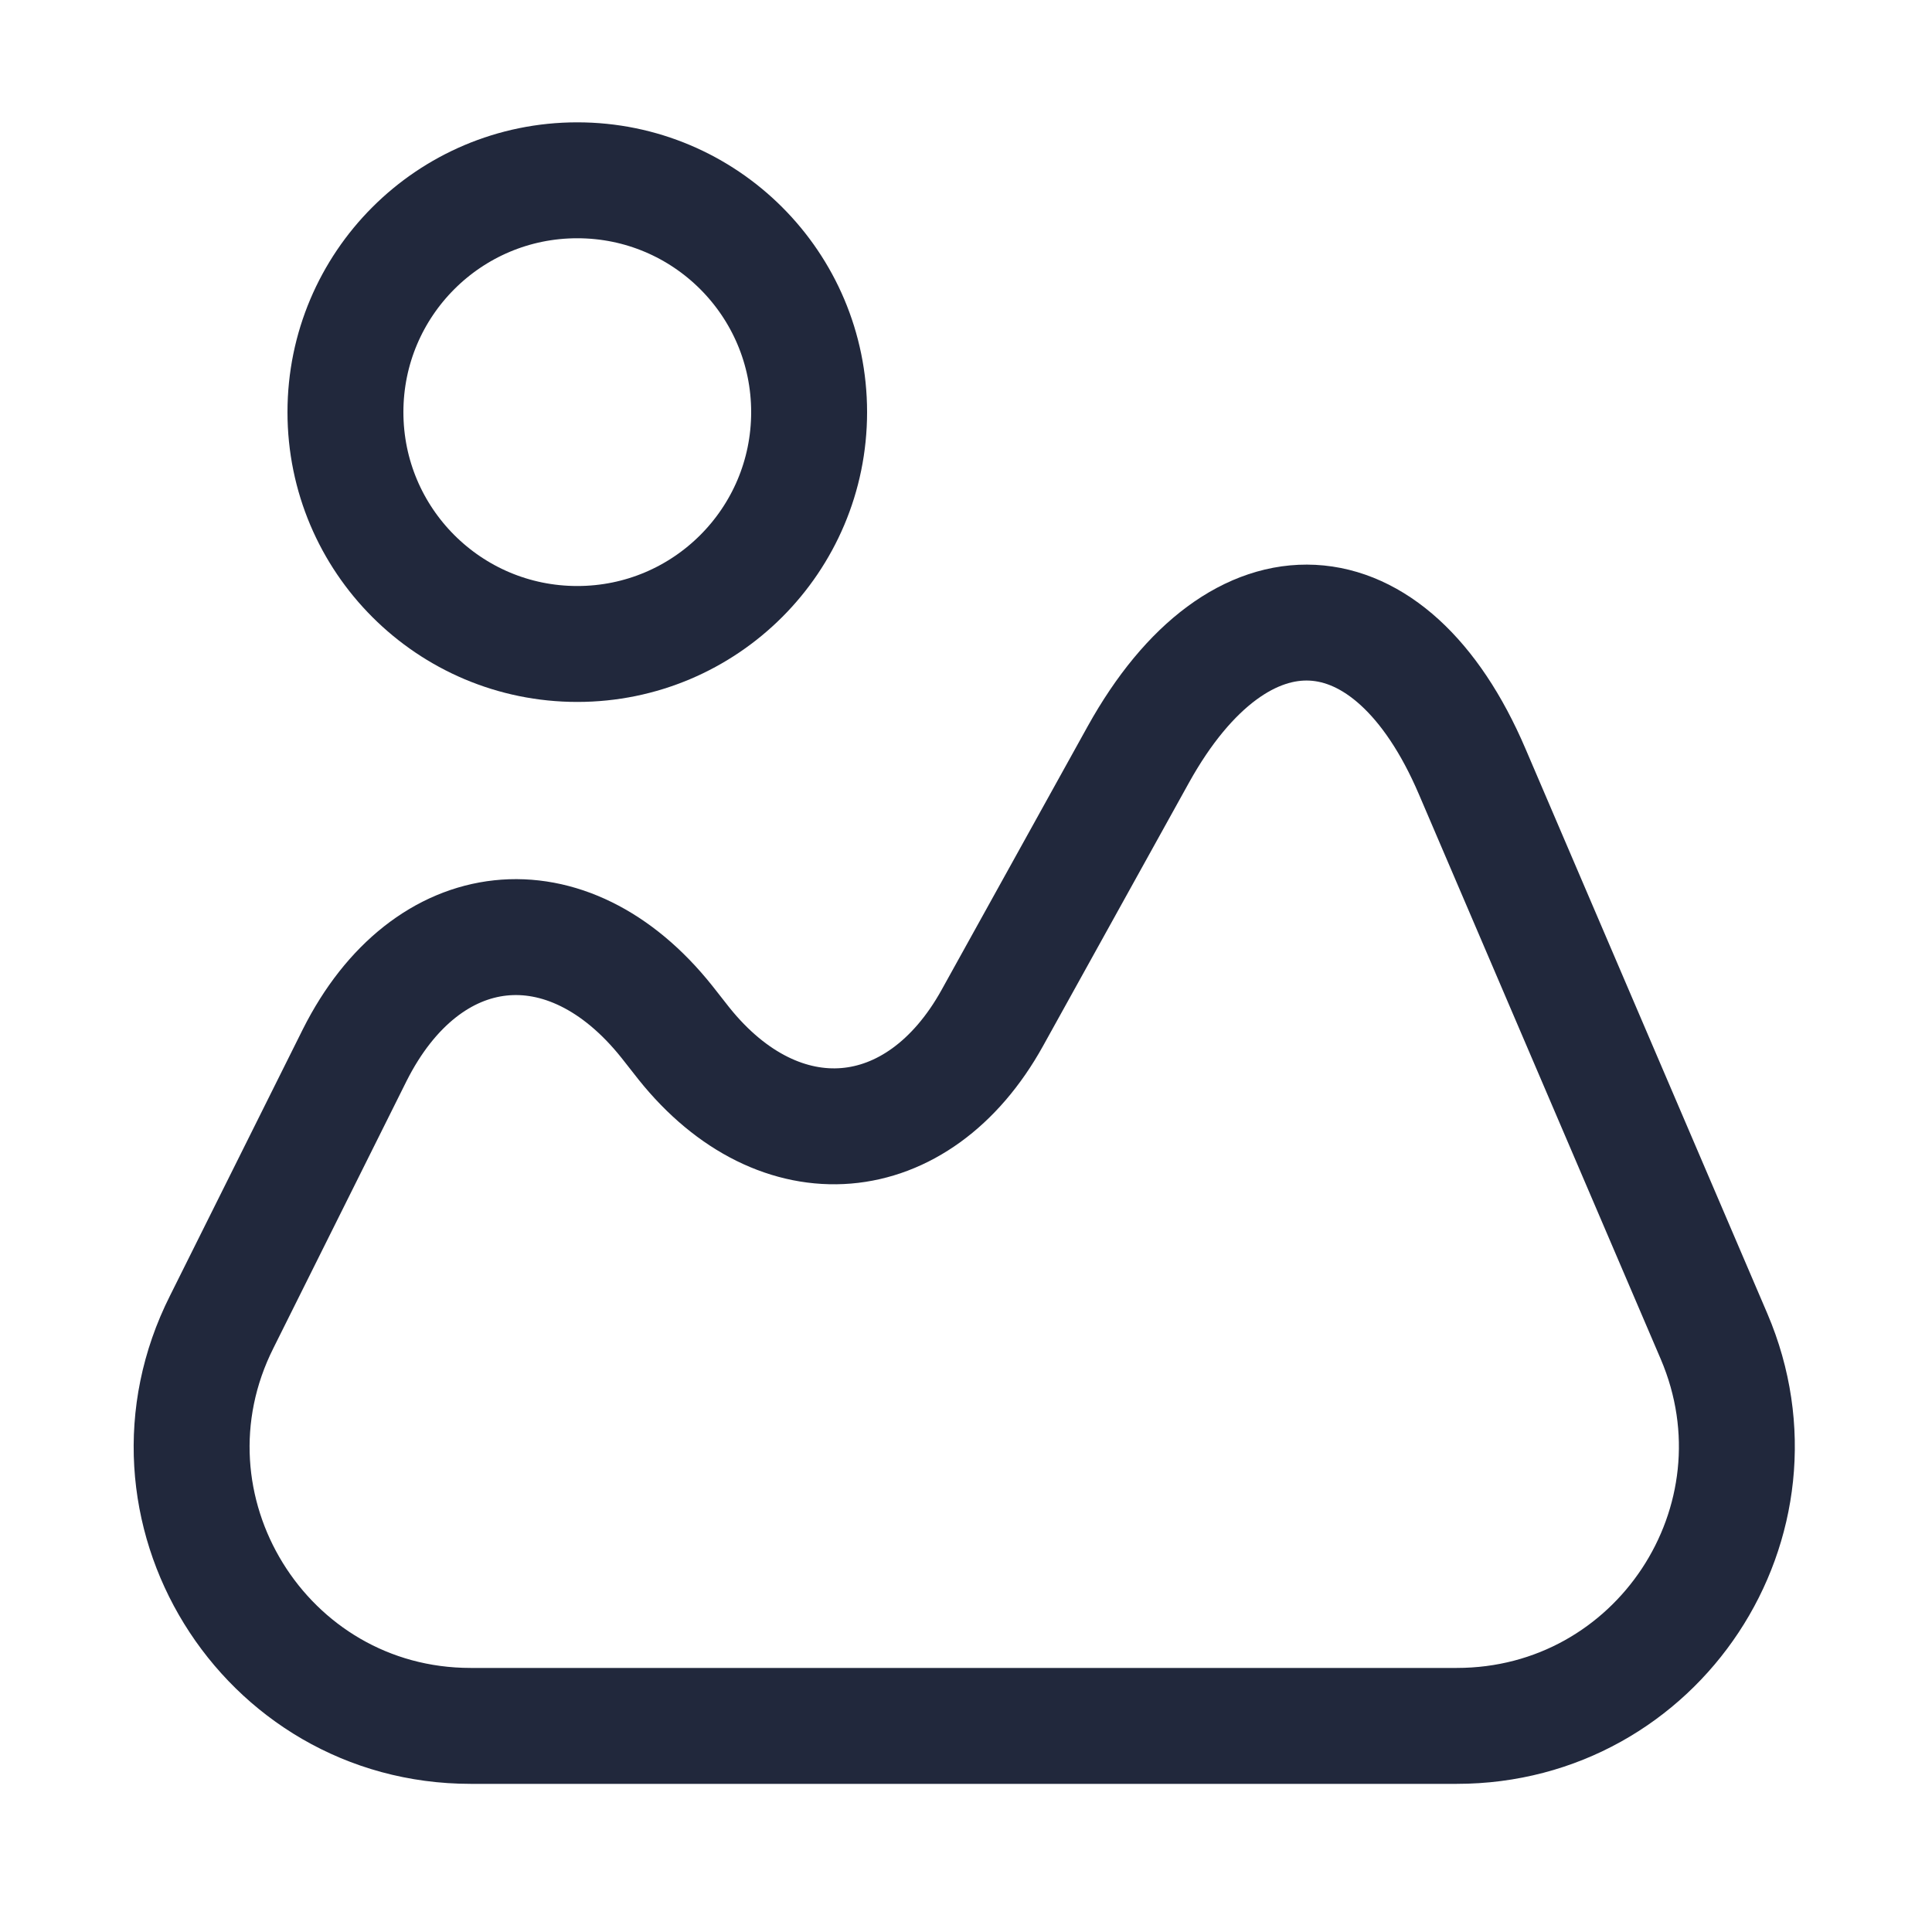 <svg width="25" height="25" viewBox="0 0 25 25" fill="none" xmlns="http://www.w3.org/2000/svg">
<path d="M22.18 17.293L19.05 9.983C17.99 7.503 16.04 7.403 14.73 9.763L12.84 13.173C11.88 14.903 10.09 15.053 8.85 13.503L8.63 13.223C7.34 11.603 5.52 11.803 4.59 13.653L2.87 17.103C1.66 19.503 3.41 22.333 6.09 22.333H18.85C21.45 22.333 23.2 19.683 22.18 17.293Z" stroke="#21283C" stroke-width="1.5" stroke-linecap="round" stroke-linejoin="round"/>
<path d="M7.47 8.333C9.127 8.333 10.47 6.99 10.47 5.333C10.47 3.676 9.127 2.333 7.47 2.333C5.813 2.333 4.47 3.676 4.47 5.333C4.47 6.99 5.813 8.333 7.47 8.333Z" stroke="#21283C" stroke-width="1.5" stroke-linecap="round" stroke-linejoin="round"/>
</svg>
